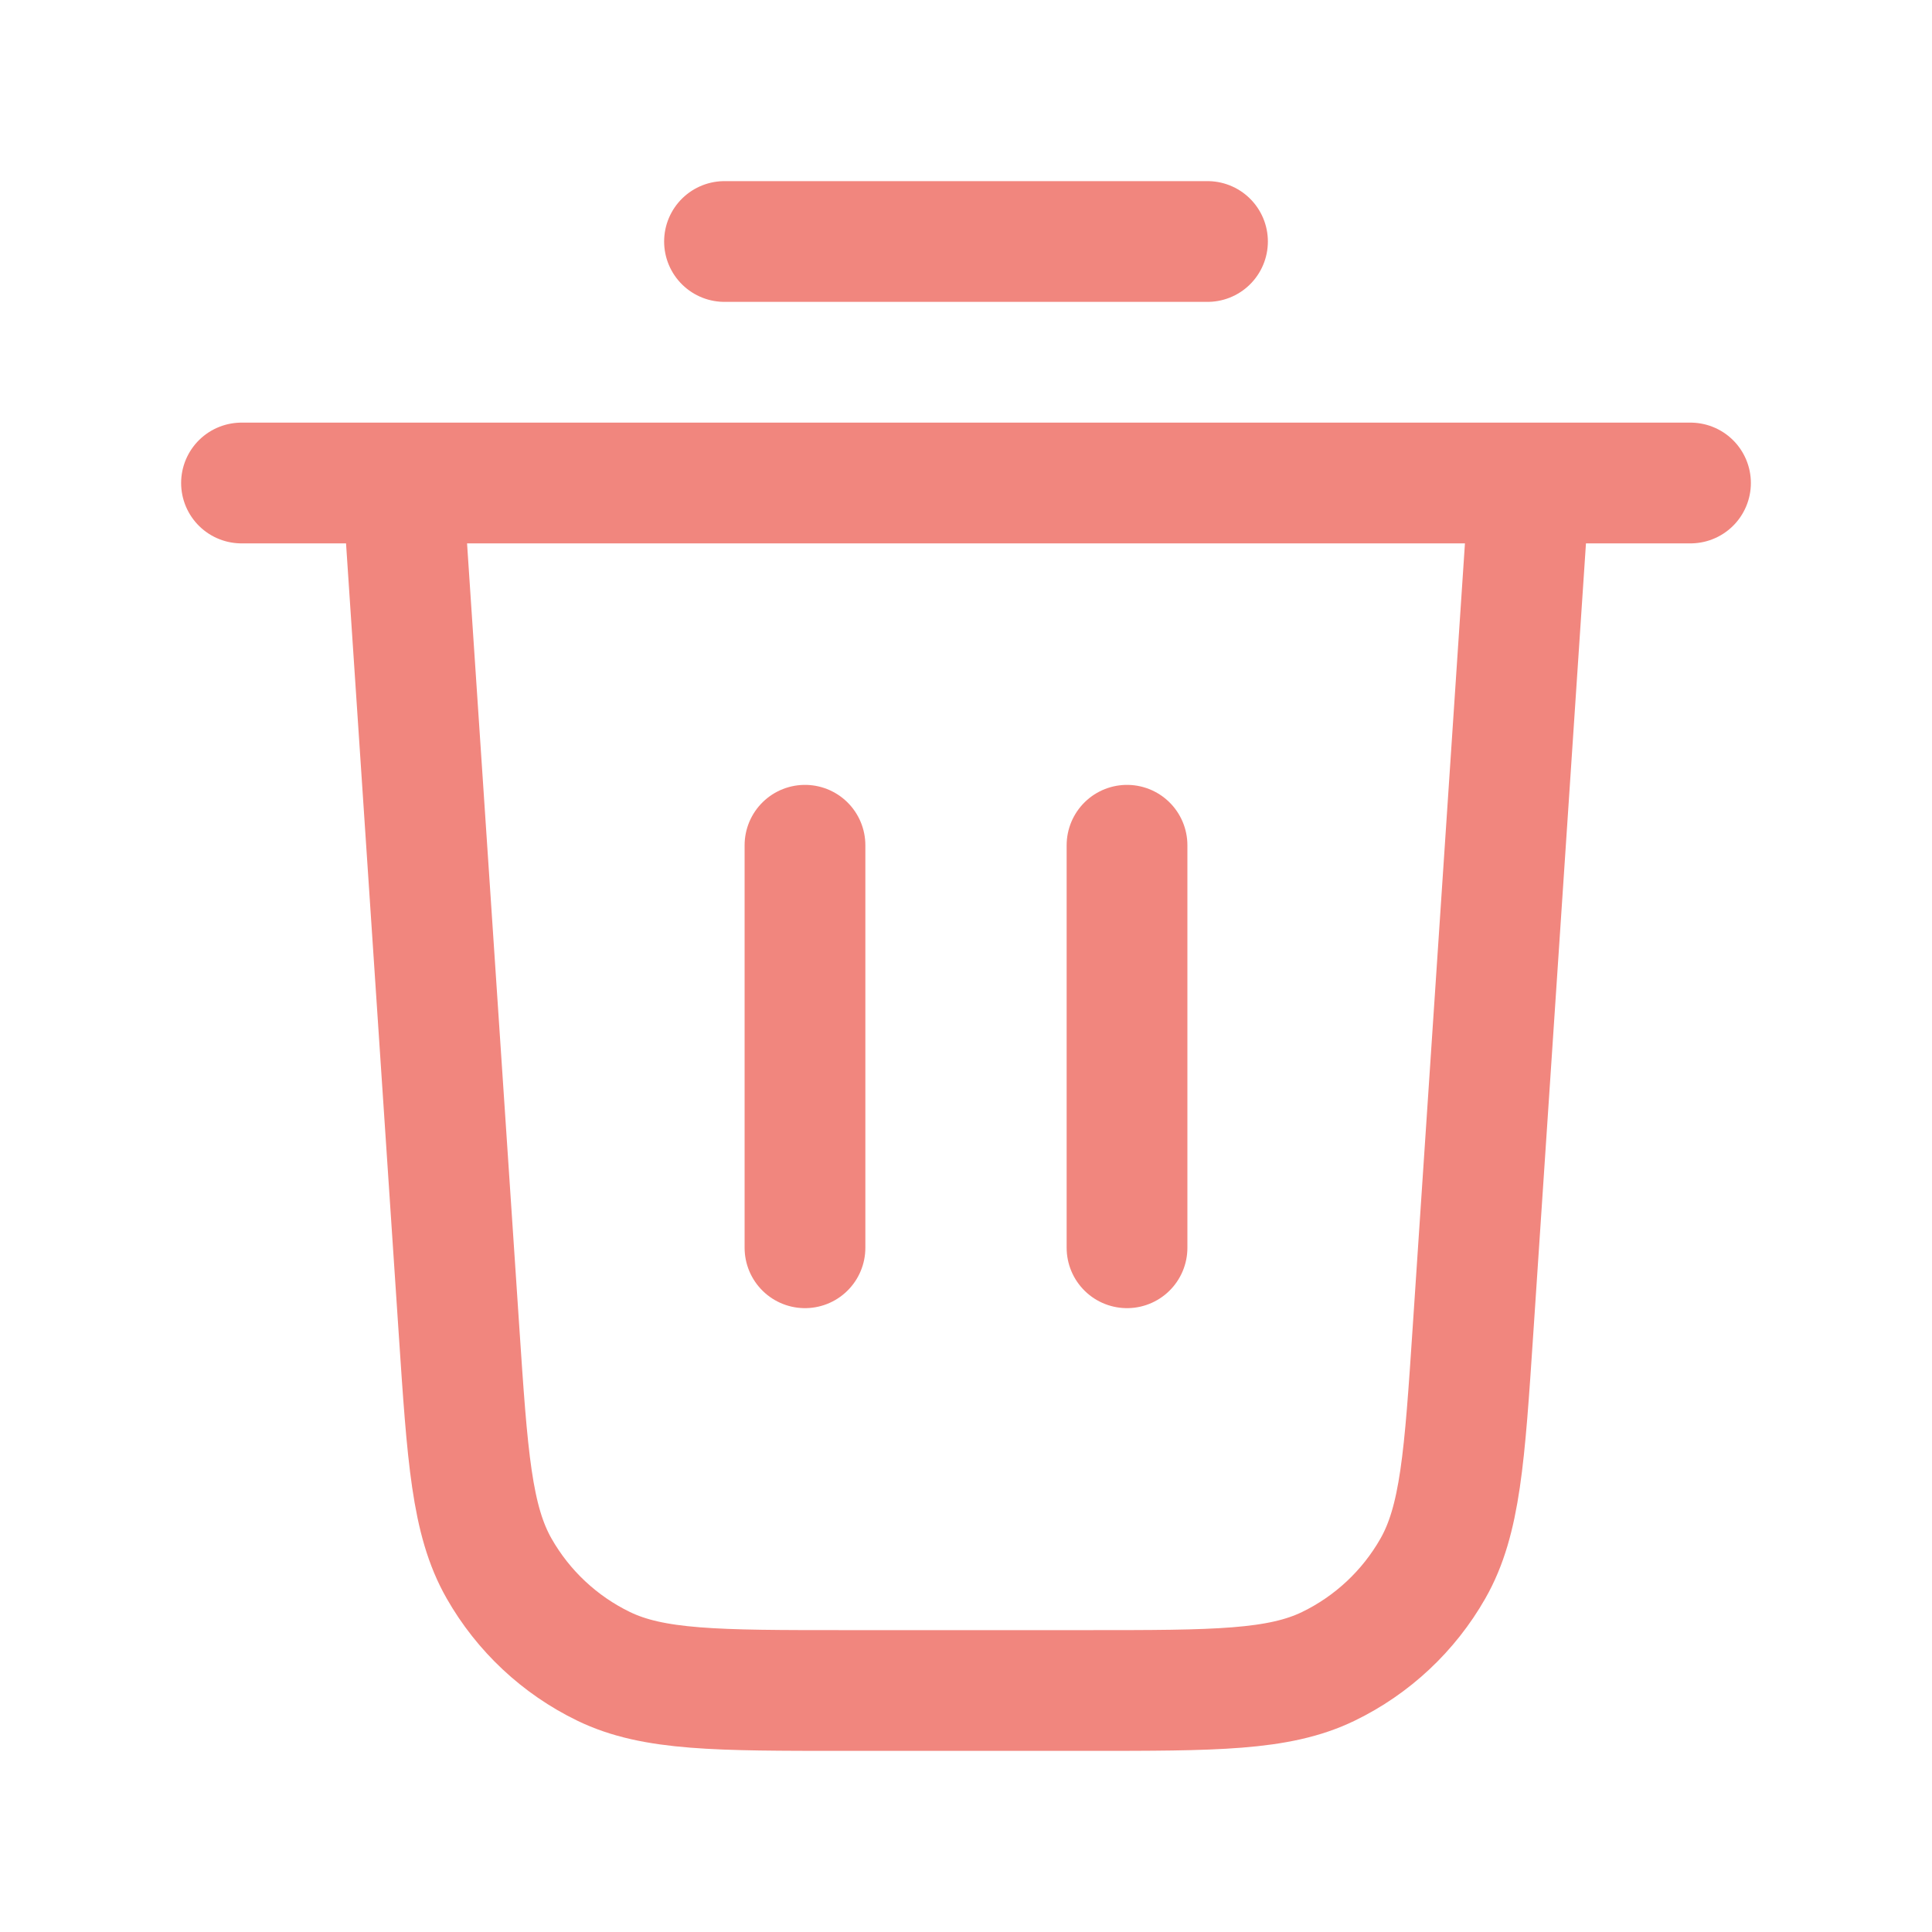 <svg width="32" height="32" viewBox="0 0 32 32" fill="none" xmlns="http://www.w3.org/2000/svg">
<path d="M12 4H20M4 8H28M25.333 8L24.398 22.026C24.258 24.13 24.188 25.182 23.733 25.98C23.333 26.682 22.73 27.247 22.002 27.6C21.176 28 20.122 28 18.012 28H13.988C11.879 28 10.824 28 9.998 27.6C9.27 27.247 8.667 26.682 8.267 25.98C7.812 25.182 7.742 24.13 7.602 22.026L6.667 8M13.333 14V20.667M18.667 14V20.667" stroke="#F1867E" stroke-width="2" stroke-linecap="round" stroke-linejoin="round"/>
</svg>
